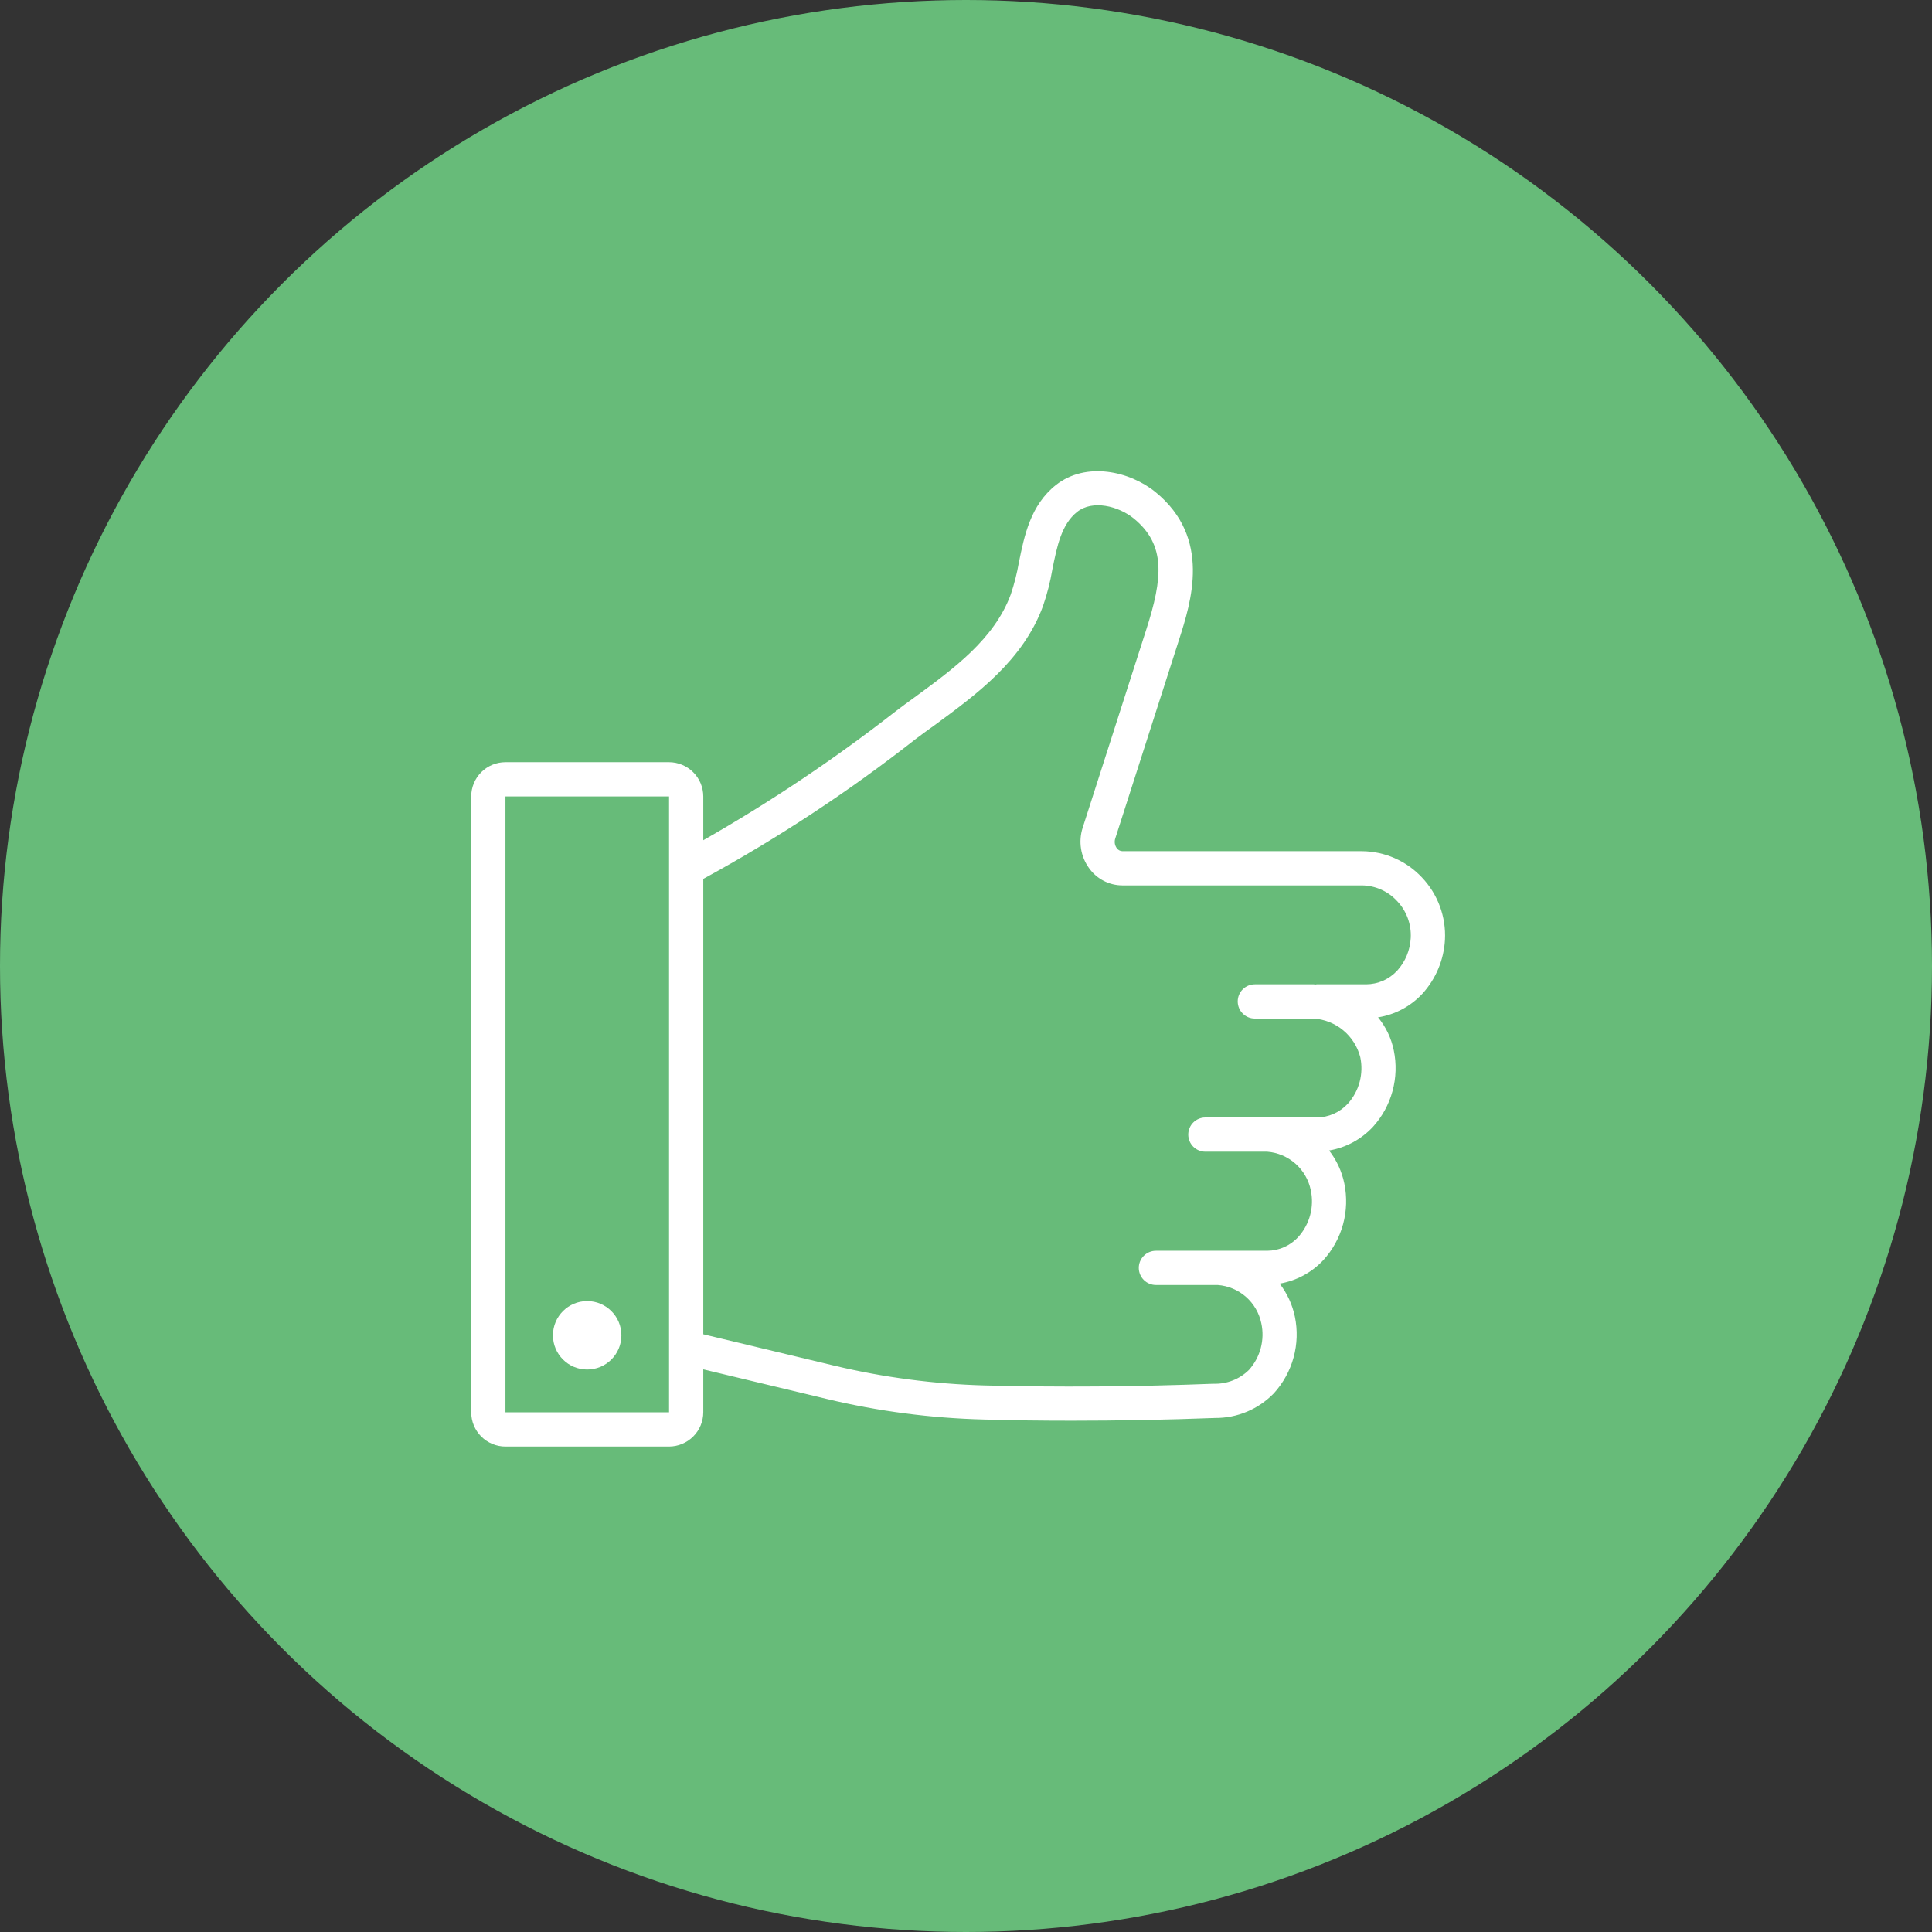 <svg width="123" height="123" viewBox="0 0 123 123" fill="none" xmlns="http://www.w3.org/2000/svg">
<rect x="0" y="0" width="123" height="123" fill="#333333" stroke="none"/>
<circle cx="61.5" cy="61.5" r="61.5" fill="#67BB79"/>
<path d="M91.993 59.834C92.031 59.106 91.92 58.378 91.667 57.694C91.414 57.01 91.024 56.385 90.522 55.857C90.034 55.337 89.445 54.921 88.791 54.634C88.138 54.348 87.433 54.197 86.72 54.19H71.456C71.385 54.188 71.315 54.169 71.252 54.135C71.19 54.101 71.136 54.053 71.096 53.994C71.031 53.904 70.989 53.799 70.974 53.689C70.959 53.579 70.971 53.467 71.009 53.362L75.051 40.767C75.835 38.327 77.143 34.252 73.569 31.332C71.924 29.992 69.146 29.371 67.228 30.875C65.605 32.16 65.213 34.1 64.864 35.821C64.745 36.505 64.574 37.179 64.352 37.837C63.306 40.68 60.724 42.565 58.24 44.385C57.815 44.69 57.401 44.995 56.987 45.311C53.119 48.33 49.037 51.064 44.774 53.493V50.704C44.772 50.126 44.542 49.573 44.133 49.165C43.725 48.757 43.172 48.526 42.595 48.525H32.179C31.601 48.525 31.047 48.754 30.638 49.163C30.23 49.572 30 50.126 30 50.704V89.915C30 90.493 30.23 91.047 30.638 91.456C31.047 91.864 31.601 92.094 32.179 92.094H42.595C43.172 92.092 43.725 91.862 44.133 91.454C44.542 91.046 44.772 90.492 44.774 89.915V87.18L52.64 89.065C55.915 89.85 59.264 90.288 62.631 90.373C64.45 90.427 66.324 90.449 68.231 90.449C71.194 90.449 74.245 90.394 77.35 90.275C78.051 90.281 78.746 90.145 79.392 89.873C80.039 89.601 80.623 89.2 81.109 88.695C81.698 88.045 82.126 87.265 82.357 86.419C82.588 85.573 82.616 84.684 82.438 83.825C82.278 83.059 81.947 82.34 81.468 81.722C82.538 81.541 83.518 81.013 84.257 80.218C84.847 79.569 85.275 78.789 85.506 77.943C85.737 77.096 85.764 76.207 85.587 75.348C85.429 74.582 85.097 73.863 84.617 73.246C85.686 73.065 86.667 72.536 87.406 71.742C87.996 71.093 88.424 70.313 88.654 69.466C88.885 68.62 88.913 67.731 88.735 66.872C88.578 66.1 88.234 65.378 87.733 64.769C88.815 64.598 89.809 64.069 90.555 63.266C91.415 62.321 91.923 61.109 91.993 59.834ZM42.595 89.915H32.179V50.704H42.595V89.915ZM88.964 61.784C88.71 62.06 88.402 62.282 88.059 62.434C87.716 62.585 87.345 62.665 86.97 62.666H83.822C83.8 62.666 83.789 62.677 83.767 62.677C83.723 62.677 83.68 62.666 83.636 62.666H79.888C79.599 62.666 79.322 62.781 79.118 62.986C78.914 63.19 78.799 63.467 78.799 63.756C78.799 64.045 78.914 64.322 79.118 64.526C79.322 64.731 79.599 64.846 79.888 64.846H83.636C84.325 64.891 84.982 65.152 85.514 65.592C86.046 66.032 86.426 66.629 86.6 67.297C86.712 67.818 86.699 68.358 86.563 68.873C86.427 69.388 86.171 69.863 85.815 70.26C85.562 70.537 85.254 70.758 84.91 70.91C84.567 71.062 84.197 71.141 83.822 71.143H76.74C76.451 71.143 76.174 71.258 75.969 71.462C75.765 71.666 75.65 71.943 75.65 72.232C75.65 72.521 75.765 72.798 75.969 73.003C76.174 73.207 76.451 73.322 76.74 73.322H80.673C81.339 73.373 81.971 73.64 82.472 74.082C82.974 74.525 83.317 75.118 83.451 75.773C83.563 76.294 83.551 76.834 83.414 77.349C83.278 77.864 83.022 78.34 82.667 78.737C82.415 79.016 82.108 79.24 81.764 79.394C81.421 79.548 81.049 79.628 80.673 79.63H73.591C73.302 79.63 73.025 79.745 72.821 79.949C72.616 80.153 72.501 80.431 72.501 80.72C72.501 81.008 72.616 81.286 72.821 81.49C73.025 81.694 73.302 81.809 73.591 81.809H77.524C78.19 81.858 78.821 82.123 79.323 82.563C79.824 83.004 80.168 83.596 80.302 84.25C80.415 84.77 80.402 85.31 80.266 85.825C80.129 86.341 79.873 86.816 79.518 87.213C79.223 87.505 78.873 87.734 78.487 87.885C78.101 88.037 77.688 88.109 77.274 88.096C72.207 88.292 67.294 88.324 62.685 88.204C59.469 88.116 56.271 87.696 53.141 86.951L44.774 84.947V55.955C49.524 53.365 54.05 50.384 58.305 47.043C58.697 46.749 59.111 46.444 59.526 46.15C62.151 44.221 65.126 42.053 66.4 38.589C66.665 37.826 66.865 37.042 66.999 36.246C67.294 34.775 67.577 33.381 68.579 32.585C69.56 31.812 71.194 32.204 72.197 33.021C74.223 34.688 74.038 36.791 72.97 40.103L68.928 52.697C68.788 53.13 68.752 53.59 68.824 54.038C68.896 54.487 69.073 54.913 69.342 55.28C69.583 55.616 69.9 55.89 70.267 56.079C70.635 56.269 71.042 56.368 71.456 56.369H86.72C87.138 56.375 87.551 56.466 87.933 56.637C88.315 56.807 88.658 57.053 88.942 57.361C89.24 57.672 89.472 58.042 89.622 58.447C89.772 58.852 89.837 59.283 89.814 59.714C89.777 60.481 89.477 61.212 88.964 61.784Z" fill="white"/>
<path d="M37.382 87.191C38.586 87.191 39.561 86.216 39.561 85.012C39.561 83.809 38.586 82.833 37.382 82.833C36.179 82.833 35.203 83.809 35.203 85.012C35.203 86.216 36.179 87.191 37.382 87.191Z" fill="white"/>
</svg>
